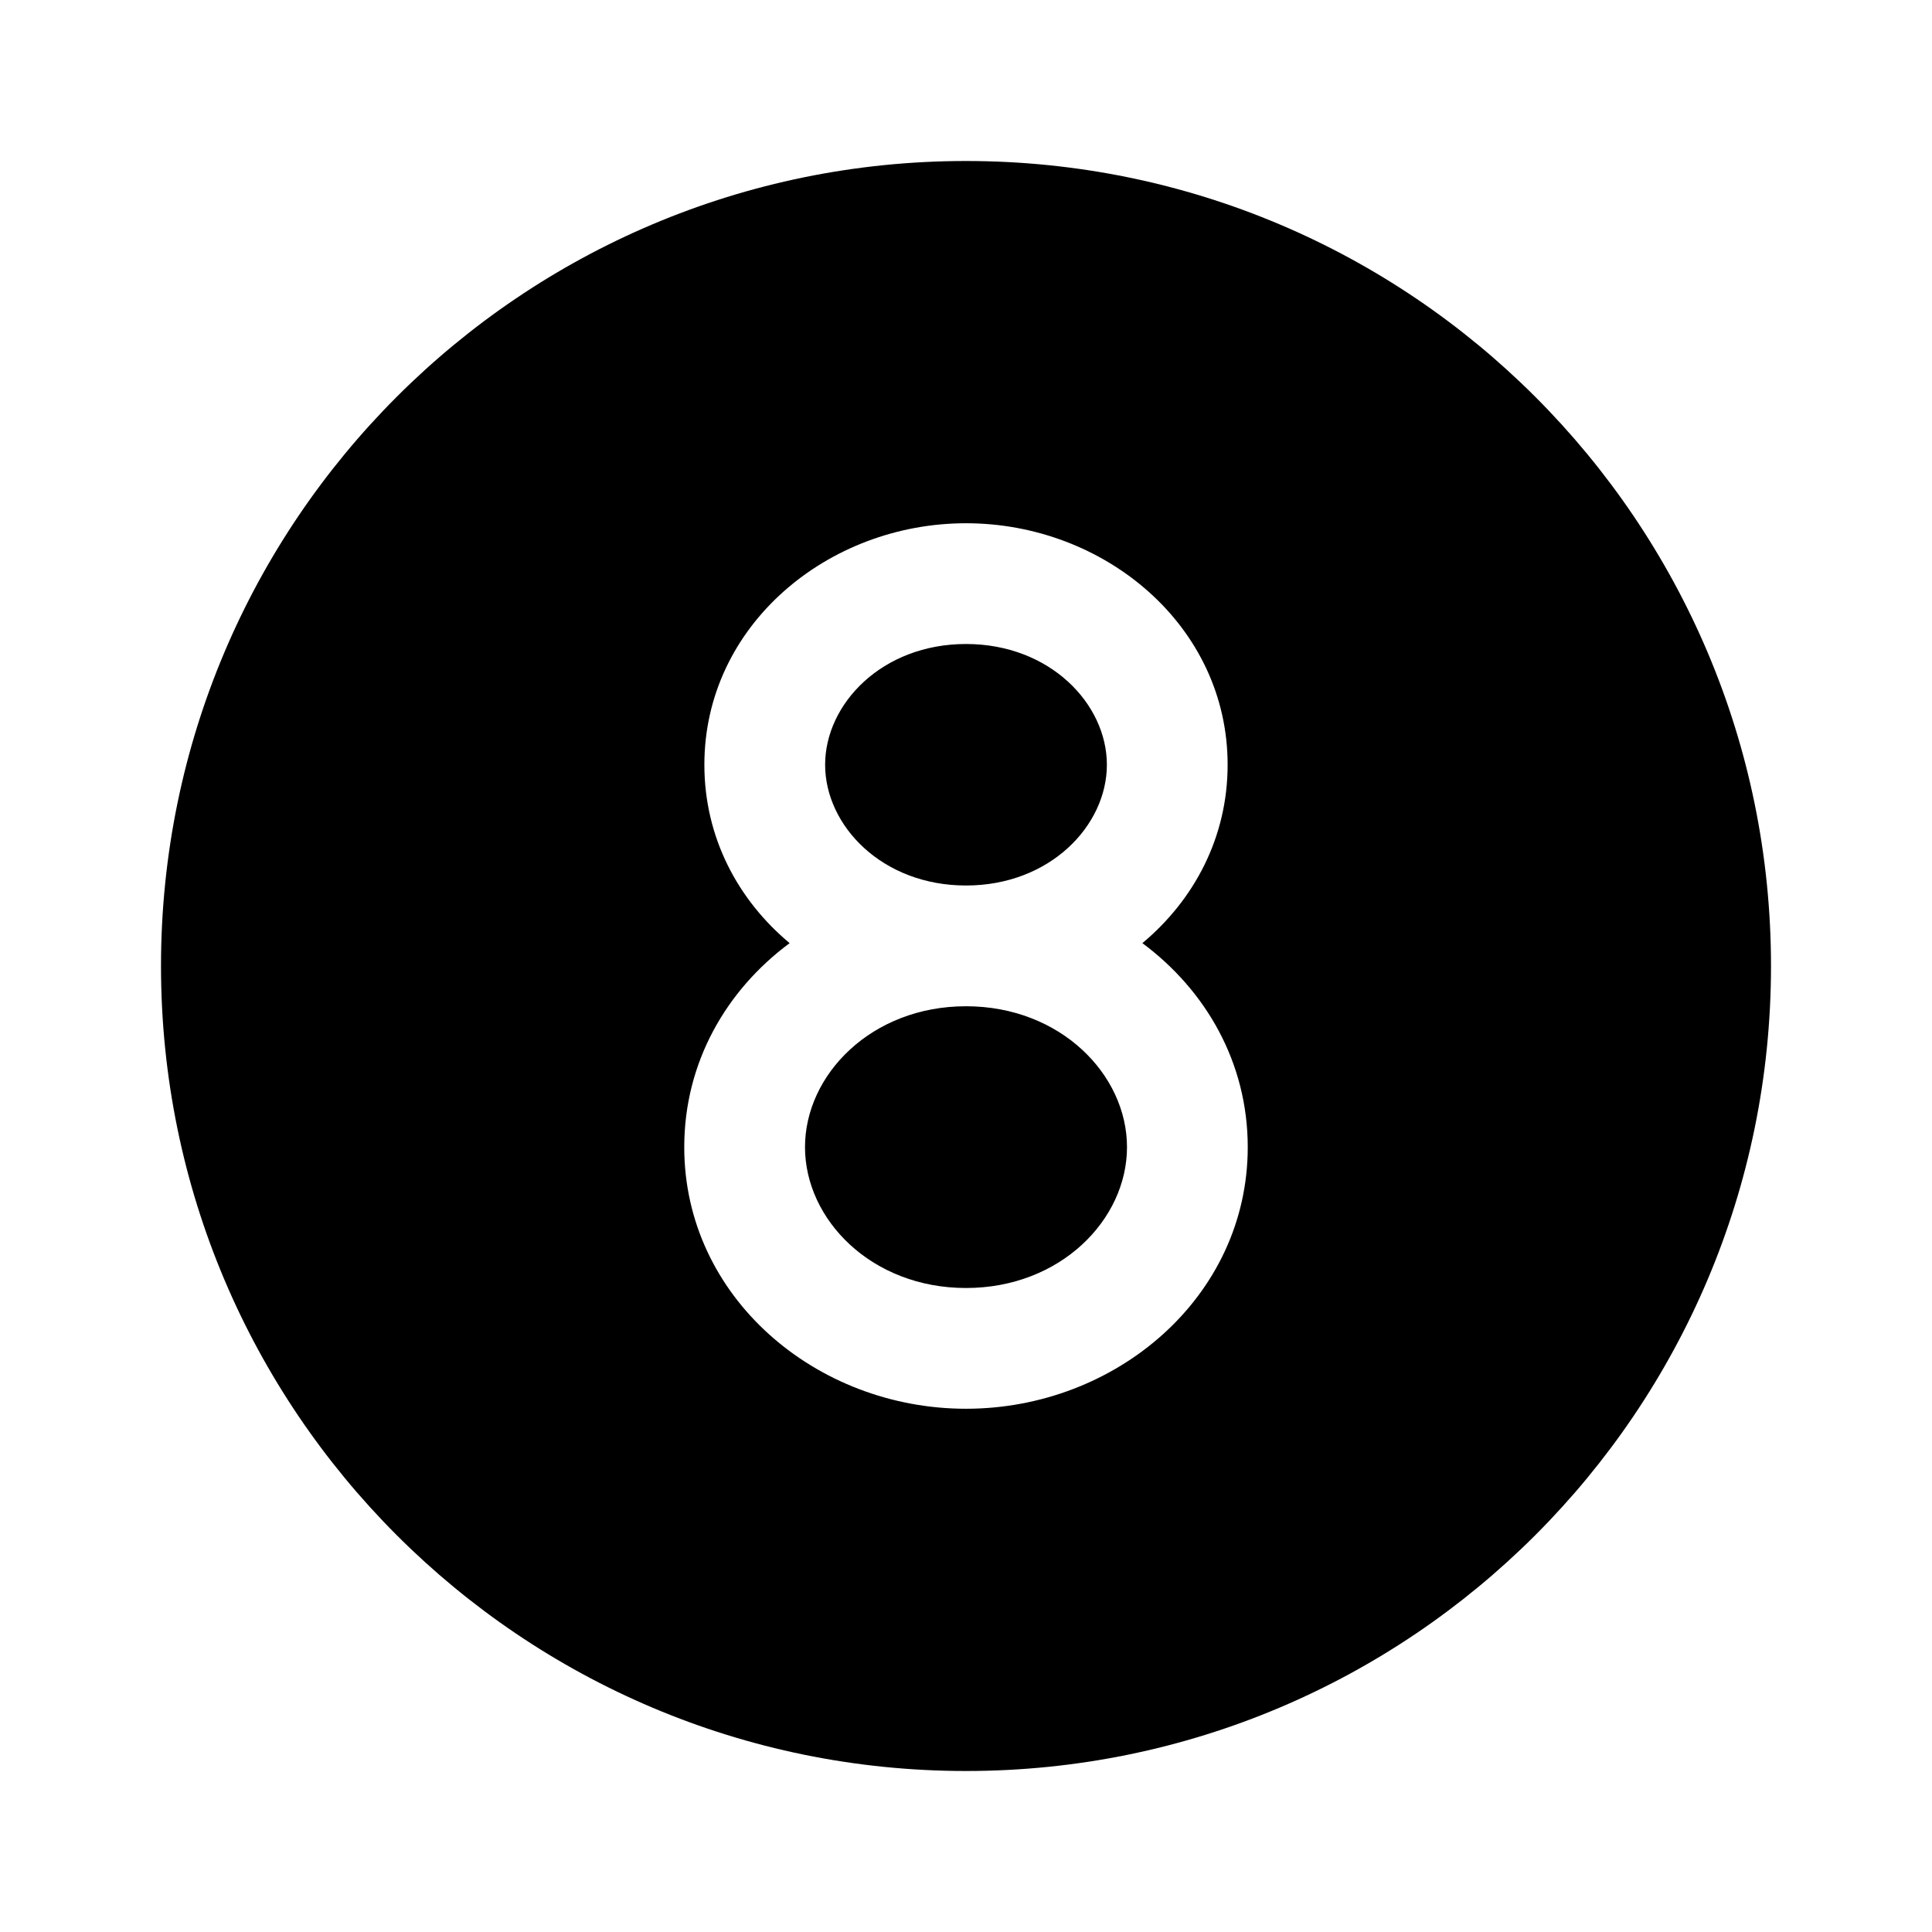 <svg  viewBox="0 0 24 24"  xmlns="http://www.w3.org/2000/svg">
<path d="M12 22C17.523 22 22 17.523 22 12C22 6.477 17.523 2 12 2C6.477 2 2 6.477 2 12C2 17.523 6.477 22 12 22ZM12 8C10.957 8 10.25 8.744 10.25 9.5C10.25 10.256 10.957 11 12 11C13.043 11 13.75 10.256 13.75 9.5C13.75 8.744 13.043 8 12 8ZM14.191 11.716C14.979 12.301 15.5 13.2 15.5 14.25C15.5 16.111 13.864 17.5 12 17.5C10.136 17.5 8.5 16.111 8.5 14.25C8.5 13.2 9.02 12.301 9.809 11.716C9.166 11.179 8.75 10.402 8.75 9.5C8.75 7.771 10.281 6.5 12 6.5C13.719 6.5 15.25 7.771 15.25 9.5C15.25 10.402 14.834 11.179 14.191 11.716ZM12 12.5C10.827 12.5 10 13.349 10 14.25C10 15.151 10.827 16 12 16C13.173 16 14 15.151 14 14.25C14 13.349 13.173 12.5 12 12.5Z" />
</svg>
